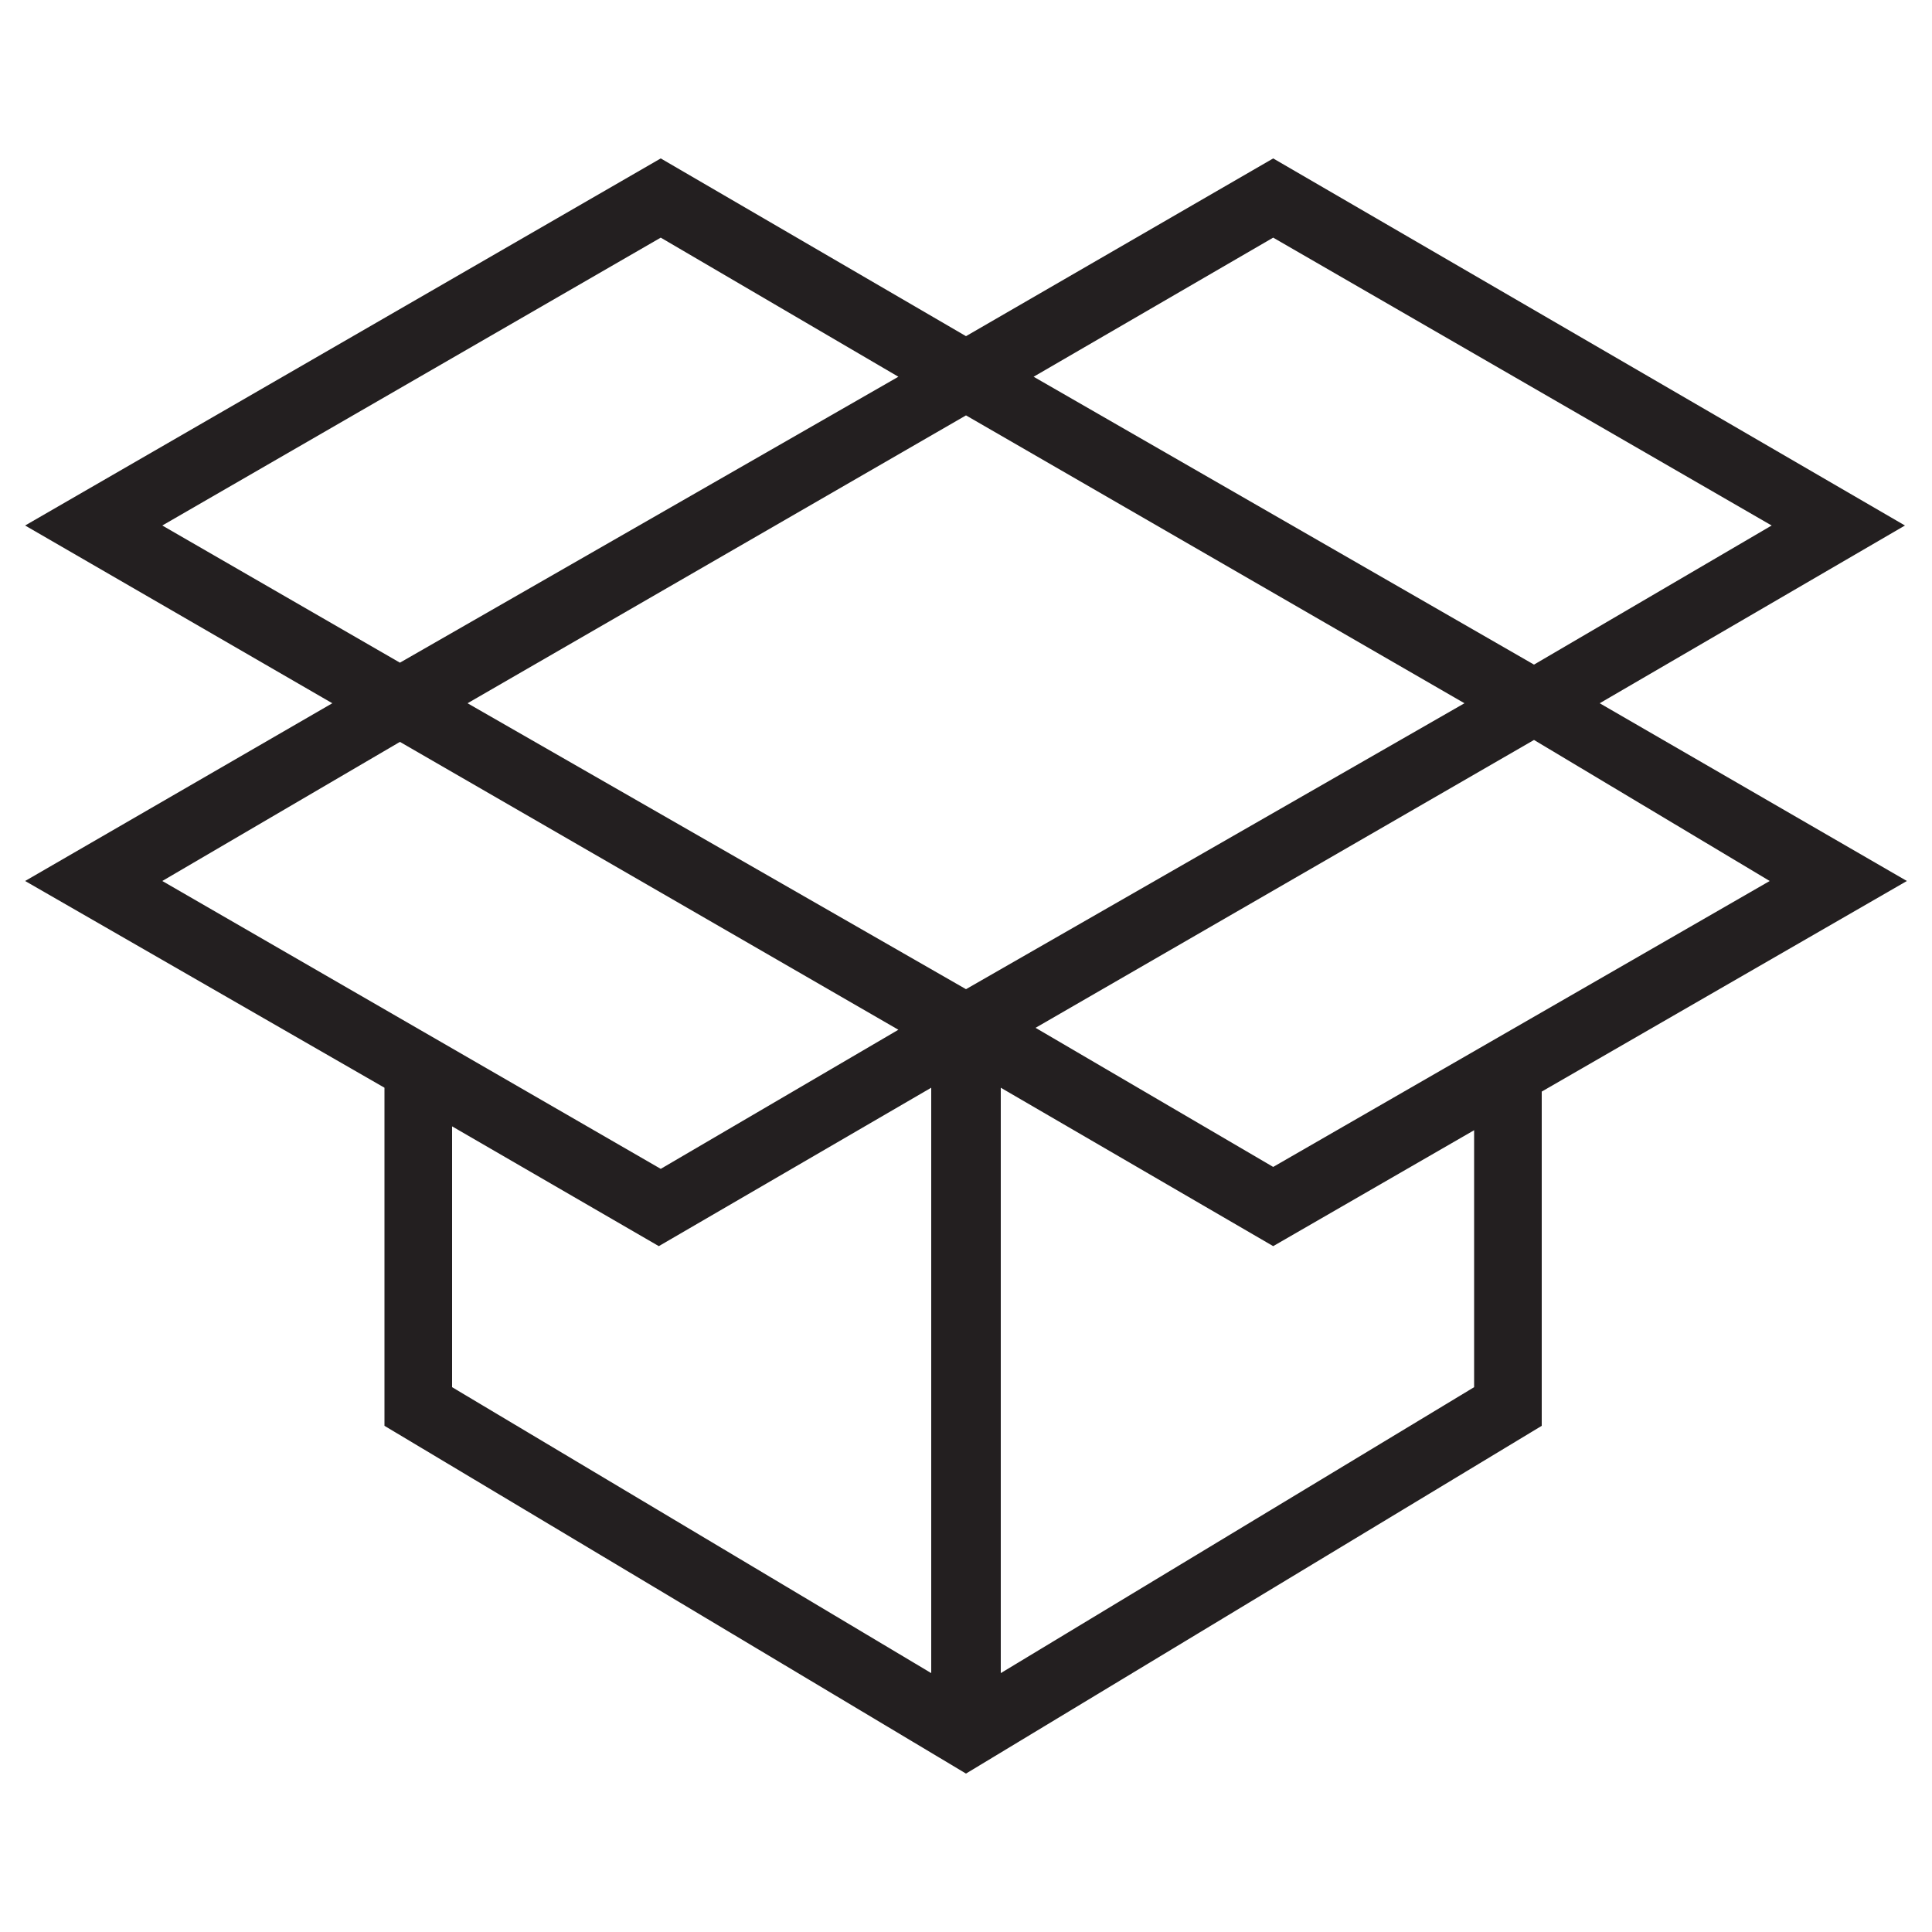 <?xml version="1.0" encoding="utf-8"?>
<!-- Generator: Adobe Illustrator 18.0.0, SVG Export Plug-In . SVG Version: 6.00 Build 0)  -->
<!DOCTYPE svg PUBLIC "-//W3C//DTD SVG 1.1//EN" "http://www.w3.org/Graphics/SVG/1.1/DTD/svg11.dtd">
<svg version="1.1" id="Layer_1" xmlns="http://www.w3.org/2000/svg" xmlns:xlink="http://www.w3.org/1999/xlink" x="0px" y="0px"
	 viewBox="0 0 100 100" enable-background="new 0 0 100 100" xml:space="preserve">
<g>
	<path fill="#231F20" d="M82.8,36.4L82.8,36.4l15.8-9.2L65.9,8.2L50,17.4L34.2,8.2L1.3,27.2l15.9,9.2l0,0l0,0L1.3,45.6l18.6,10.7
		v17.5l30.1,18l29.8-18V56.5l18.9-10.9L82.8,36.4L82.8,36.4z M65.9,12.3l25.8,14.9l-12.3,7.2L53.5,19.5L65.9,12.3z M8.4,27.2
		l25.8-14.9l12.3,7.2L20.7,34.3L8.4,27.2z M8.4,45.6l12.3-7.2l25.8,14.9l-12.3,7.2L8.4,45.6z M48.2,86.6L23.4,71.8V58.3l10.7,6.2
		l14.1-8.2V86.6z M50,51.2L24.2,36.4L50,21.5l25.8,14.9L50,51.2z M76.3,71.8L51.8,86.6V56.3l14.1,8.2l10.4-6V71.8z M91.6,45.6
		L65.9,60.4l-12.3-7.2l25.8-14.9L91.6,45.6z"/>
</g>
</svg>
